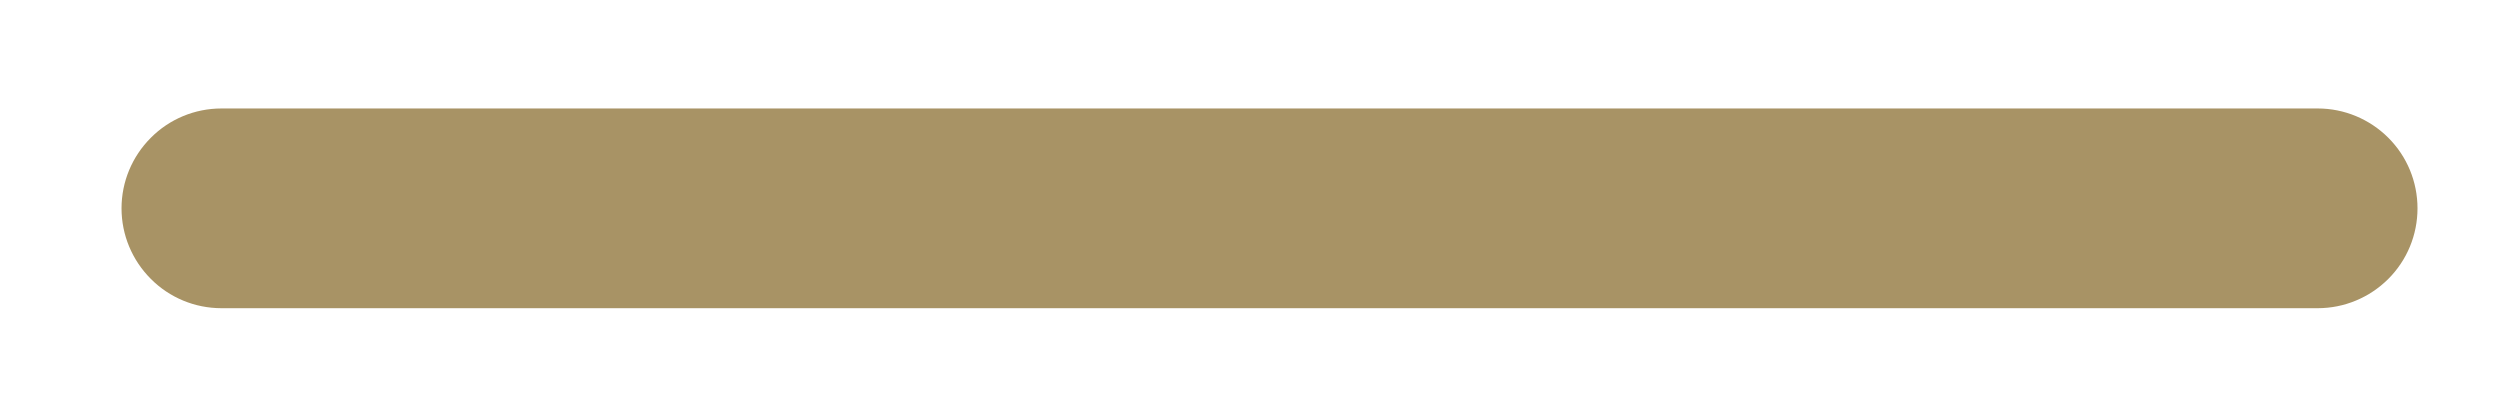 <svg width="18" height="3" viewBox="0 0 18 3" fill="none" xmlns="http://www.w3.org/2000/svg">
<path fill-rule="evenodd" clip-rule="evenodd" d="M0.875 1.5C0.875 1.309 0.951 1.127 1.086 0.992C1.22 0.857 1.403 0.781 1.594 0.781H16.688C16.878 0.781 17.061 0.857 17.196 0.992C17.331 1.127 17.406 1.309 17.406 1.5C17.406 1.691 17.331 1.873 17.196 2.008C17.061 2.143 16.878 2.219 16.688 2.219H1.594C1.403 2.219 1.22 2.143 1.086 2.008C0.951 1.873 0.875 1.691 0.875 1.5Z" fill="#A89365"/>
</svg>
